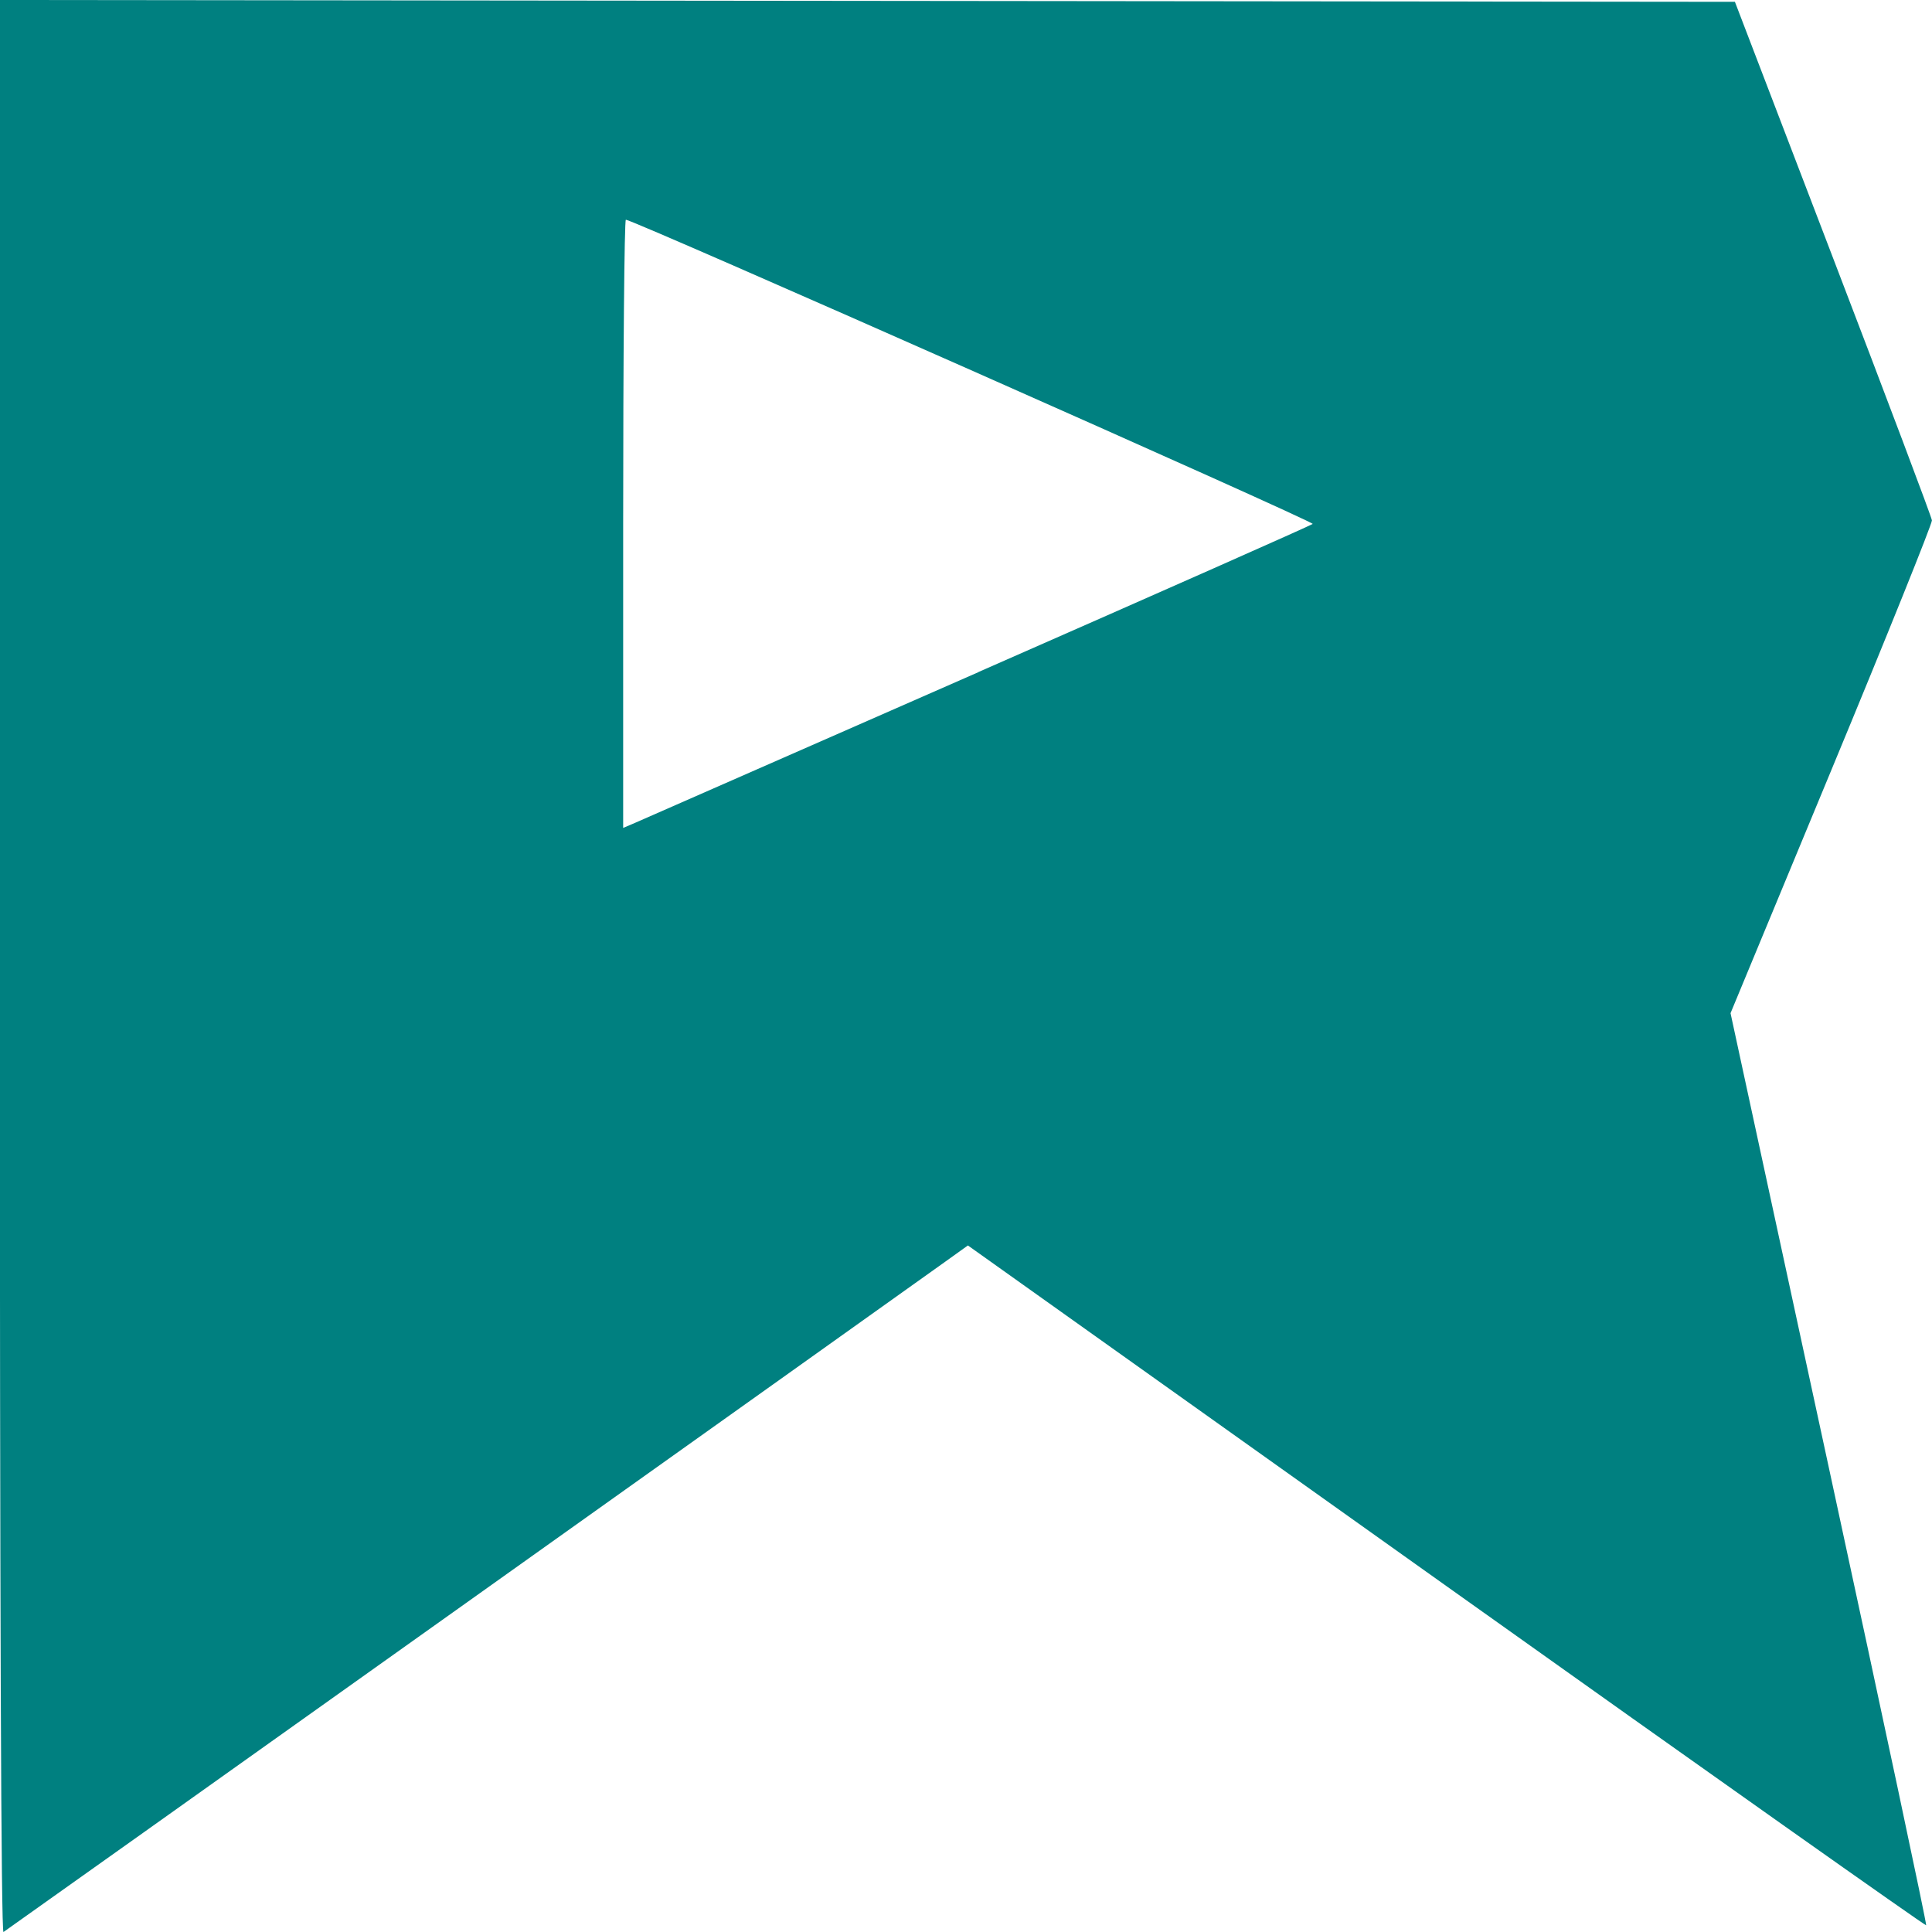 <svg version="1.1" viewBox="0 0 26.458 26.458" xmlns="http://www.w3.org/2000/svg">
 <path d="m0 13.245v-13.245l23.759 0.025 1.345 3.511c0.74 1.931 1.349 3.547 1.353 3.59 0.004 0.044-0.614 1.58-1.375 3.414l-1.383 3.335 1.349 6.236c0.742 3.43 1.341 6.244 1.33 6.255-0.01 0.01-2.967-2.08-6.571-4.646l-6.552-4.664-0.304 0.218c-0.83 0.595-12.86 9.158-12.903 9.184-0.033 0.021-0.05-4.405-0.05-13.214zm13.398-4.041c2.497-1.097 4.558-2.01 4.579-2.029 0.034-0.029-9.312-4.169-9.406-4.166-0.021 5.329e-4 -0.037 1.875-0.037 4.165v4.164l0.162-0.069c0.089-0.038 2.205-0.967 4.703-2.064z" fill="#008080" />
</svg>
